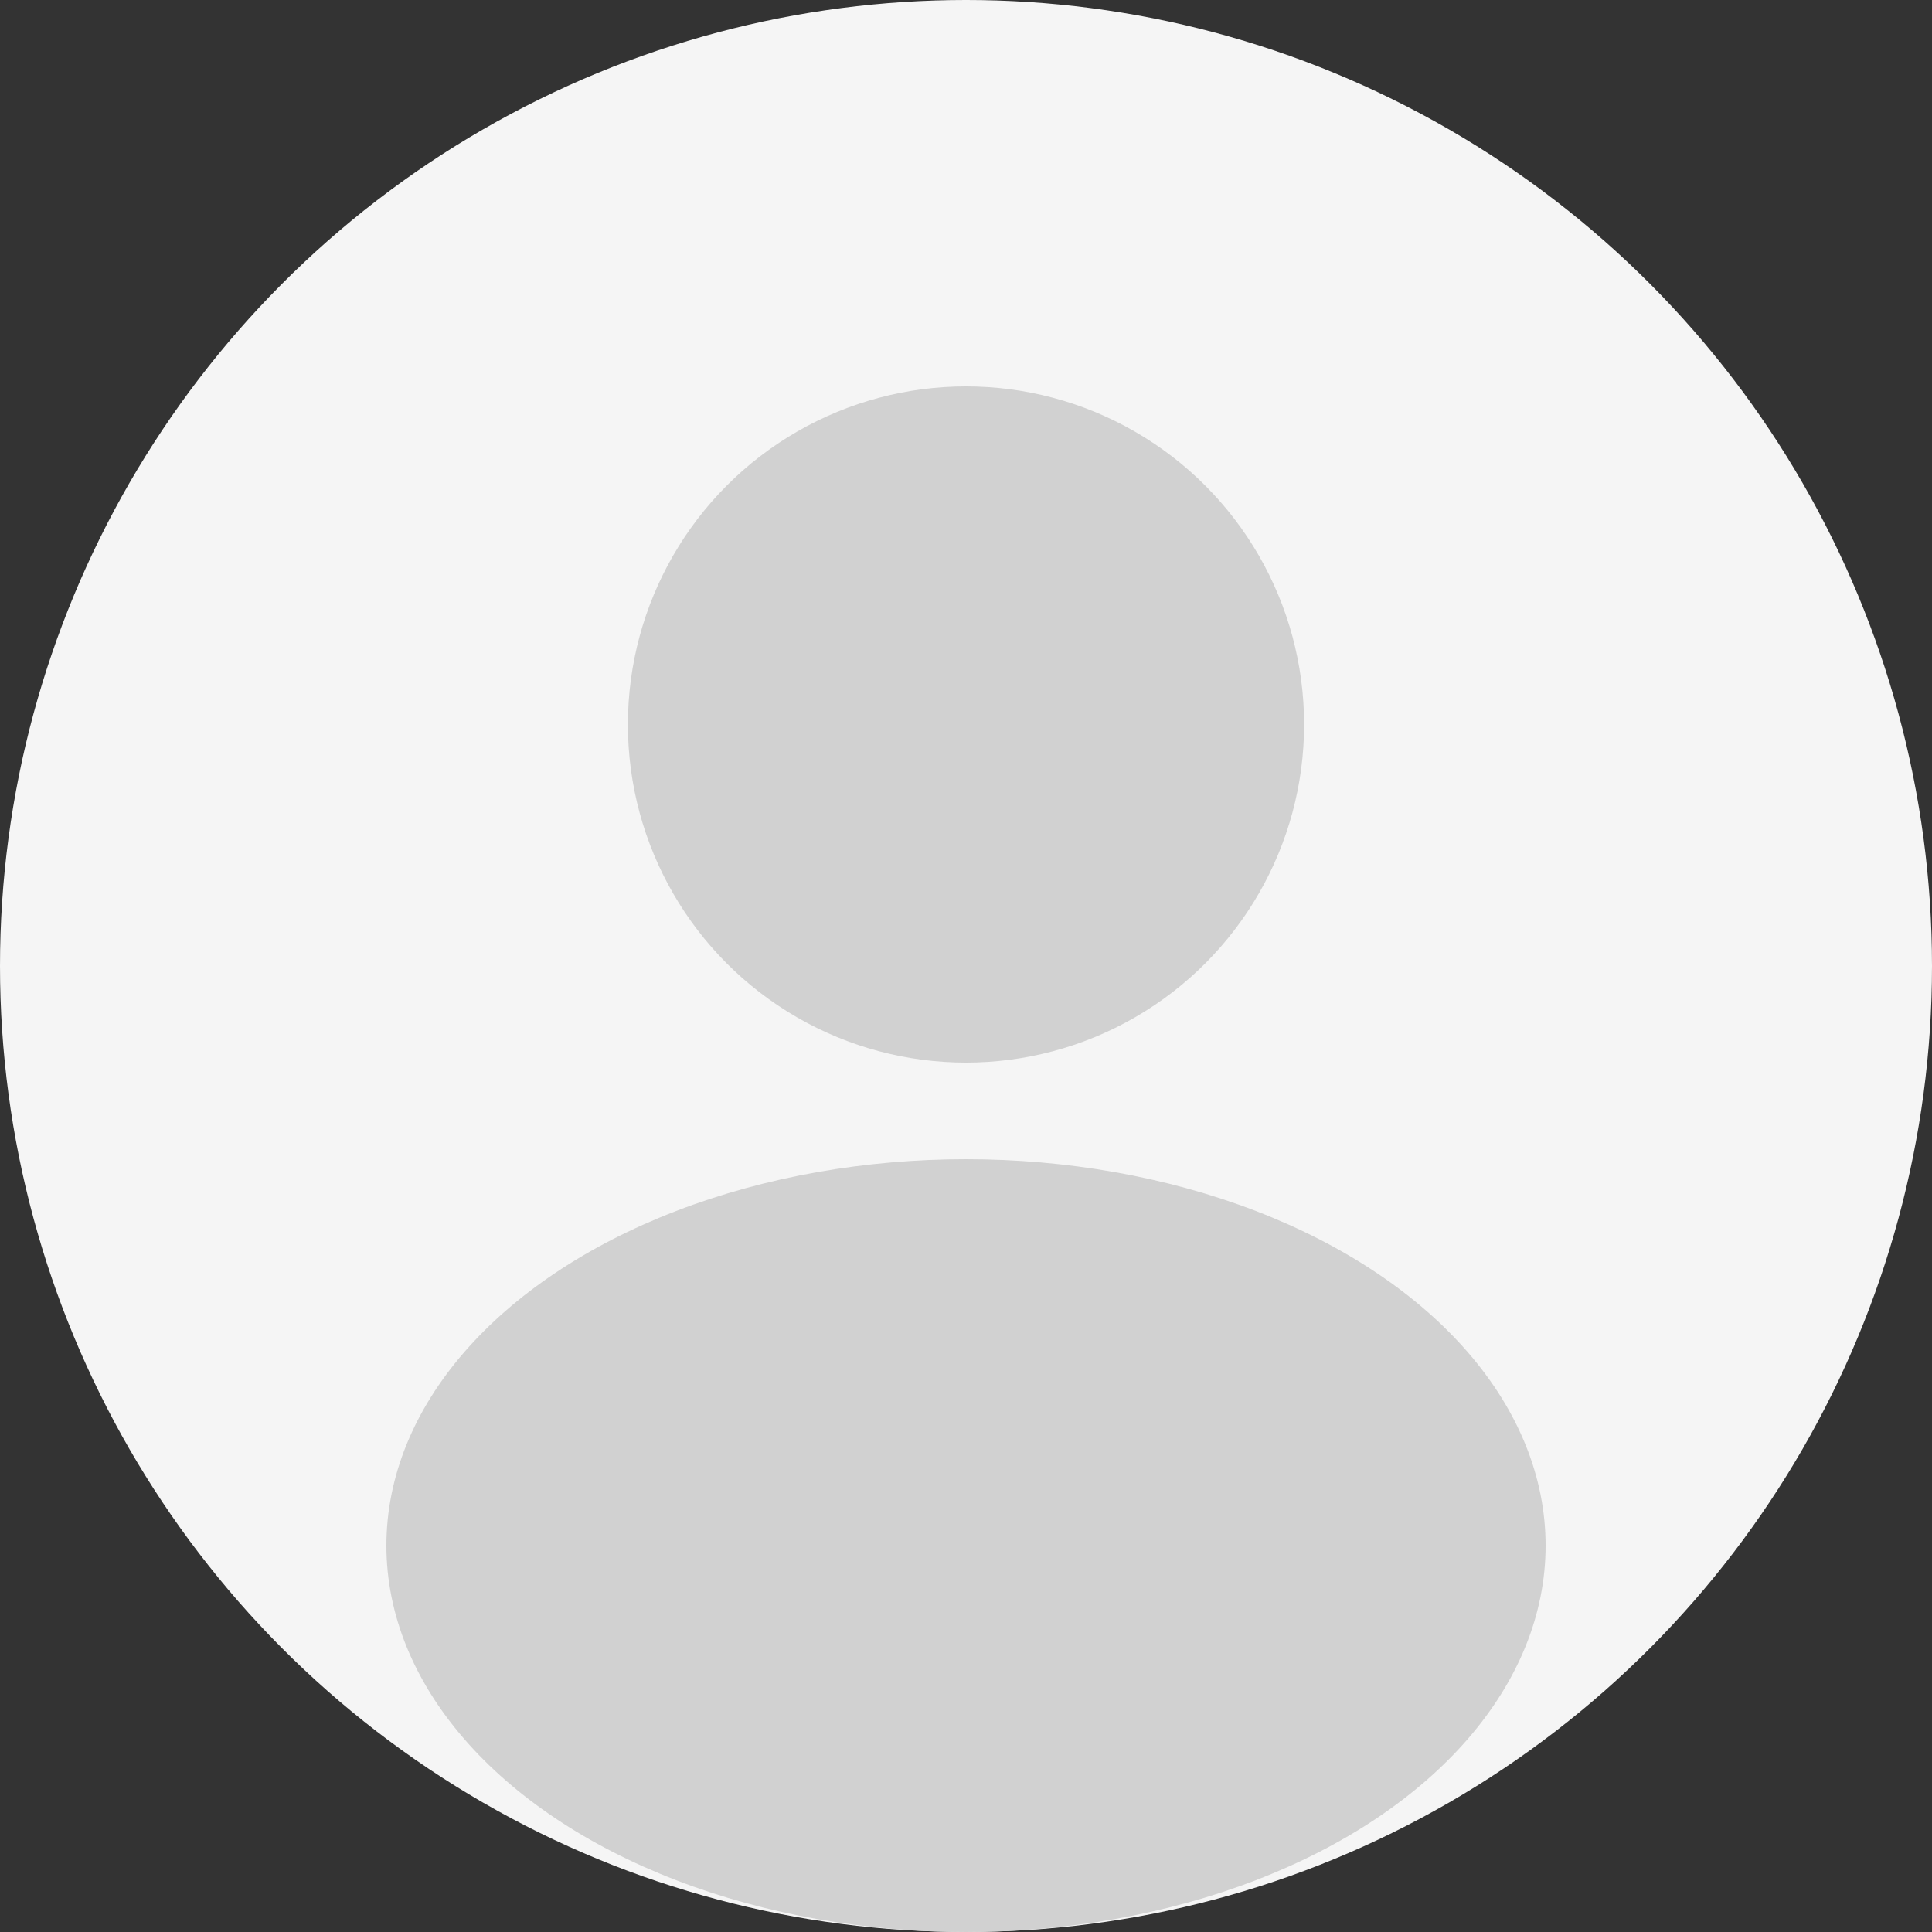 <svg width="200" height="200" viewBox="0 0 200 200" fill="none" xmlns="http://www.w3.org/2000/svg">
  <rect x="0" y="0" width="200" height="200" fill="#333333" stroke="none"/>
  <circle cx="100" cy="100" r="100" fill="#f5f5f5"/>
  <circle cx="100" cy="75" r="35" fill="#d1d1d1"/>
  <ellipse cx="100" cy="160" rx="60" ry="40" fill="#d1d1d1"/>
</svg>
